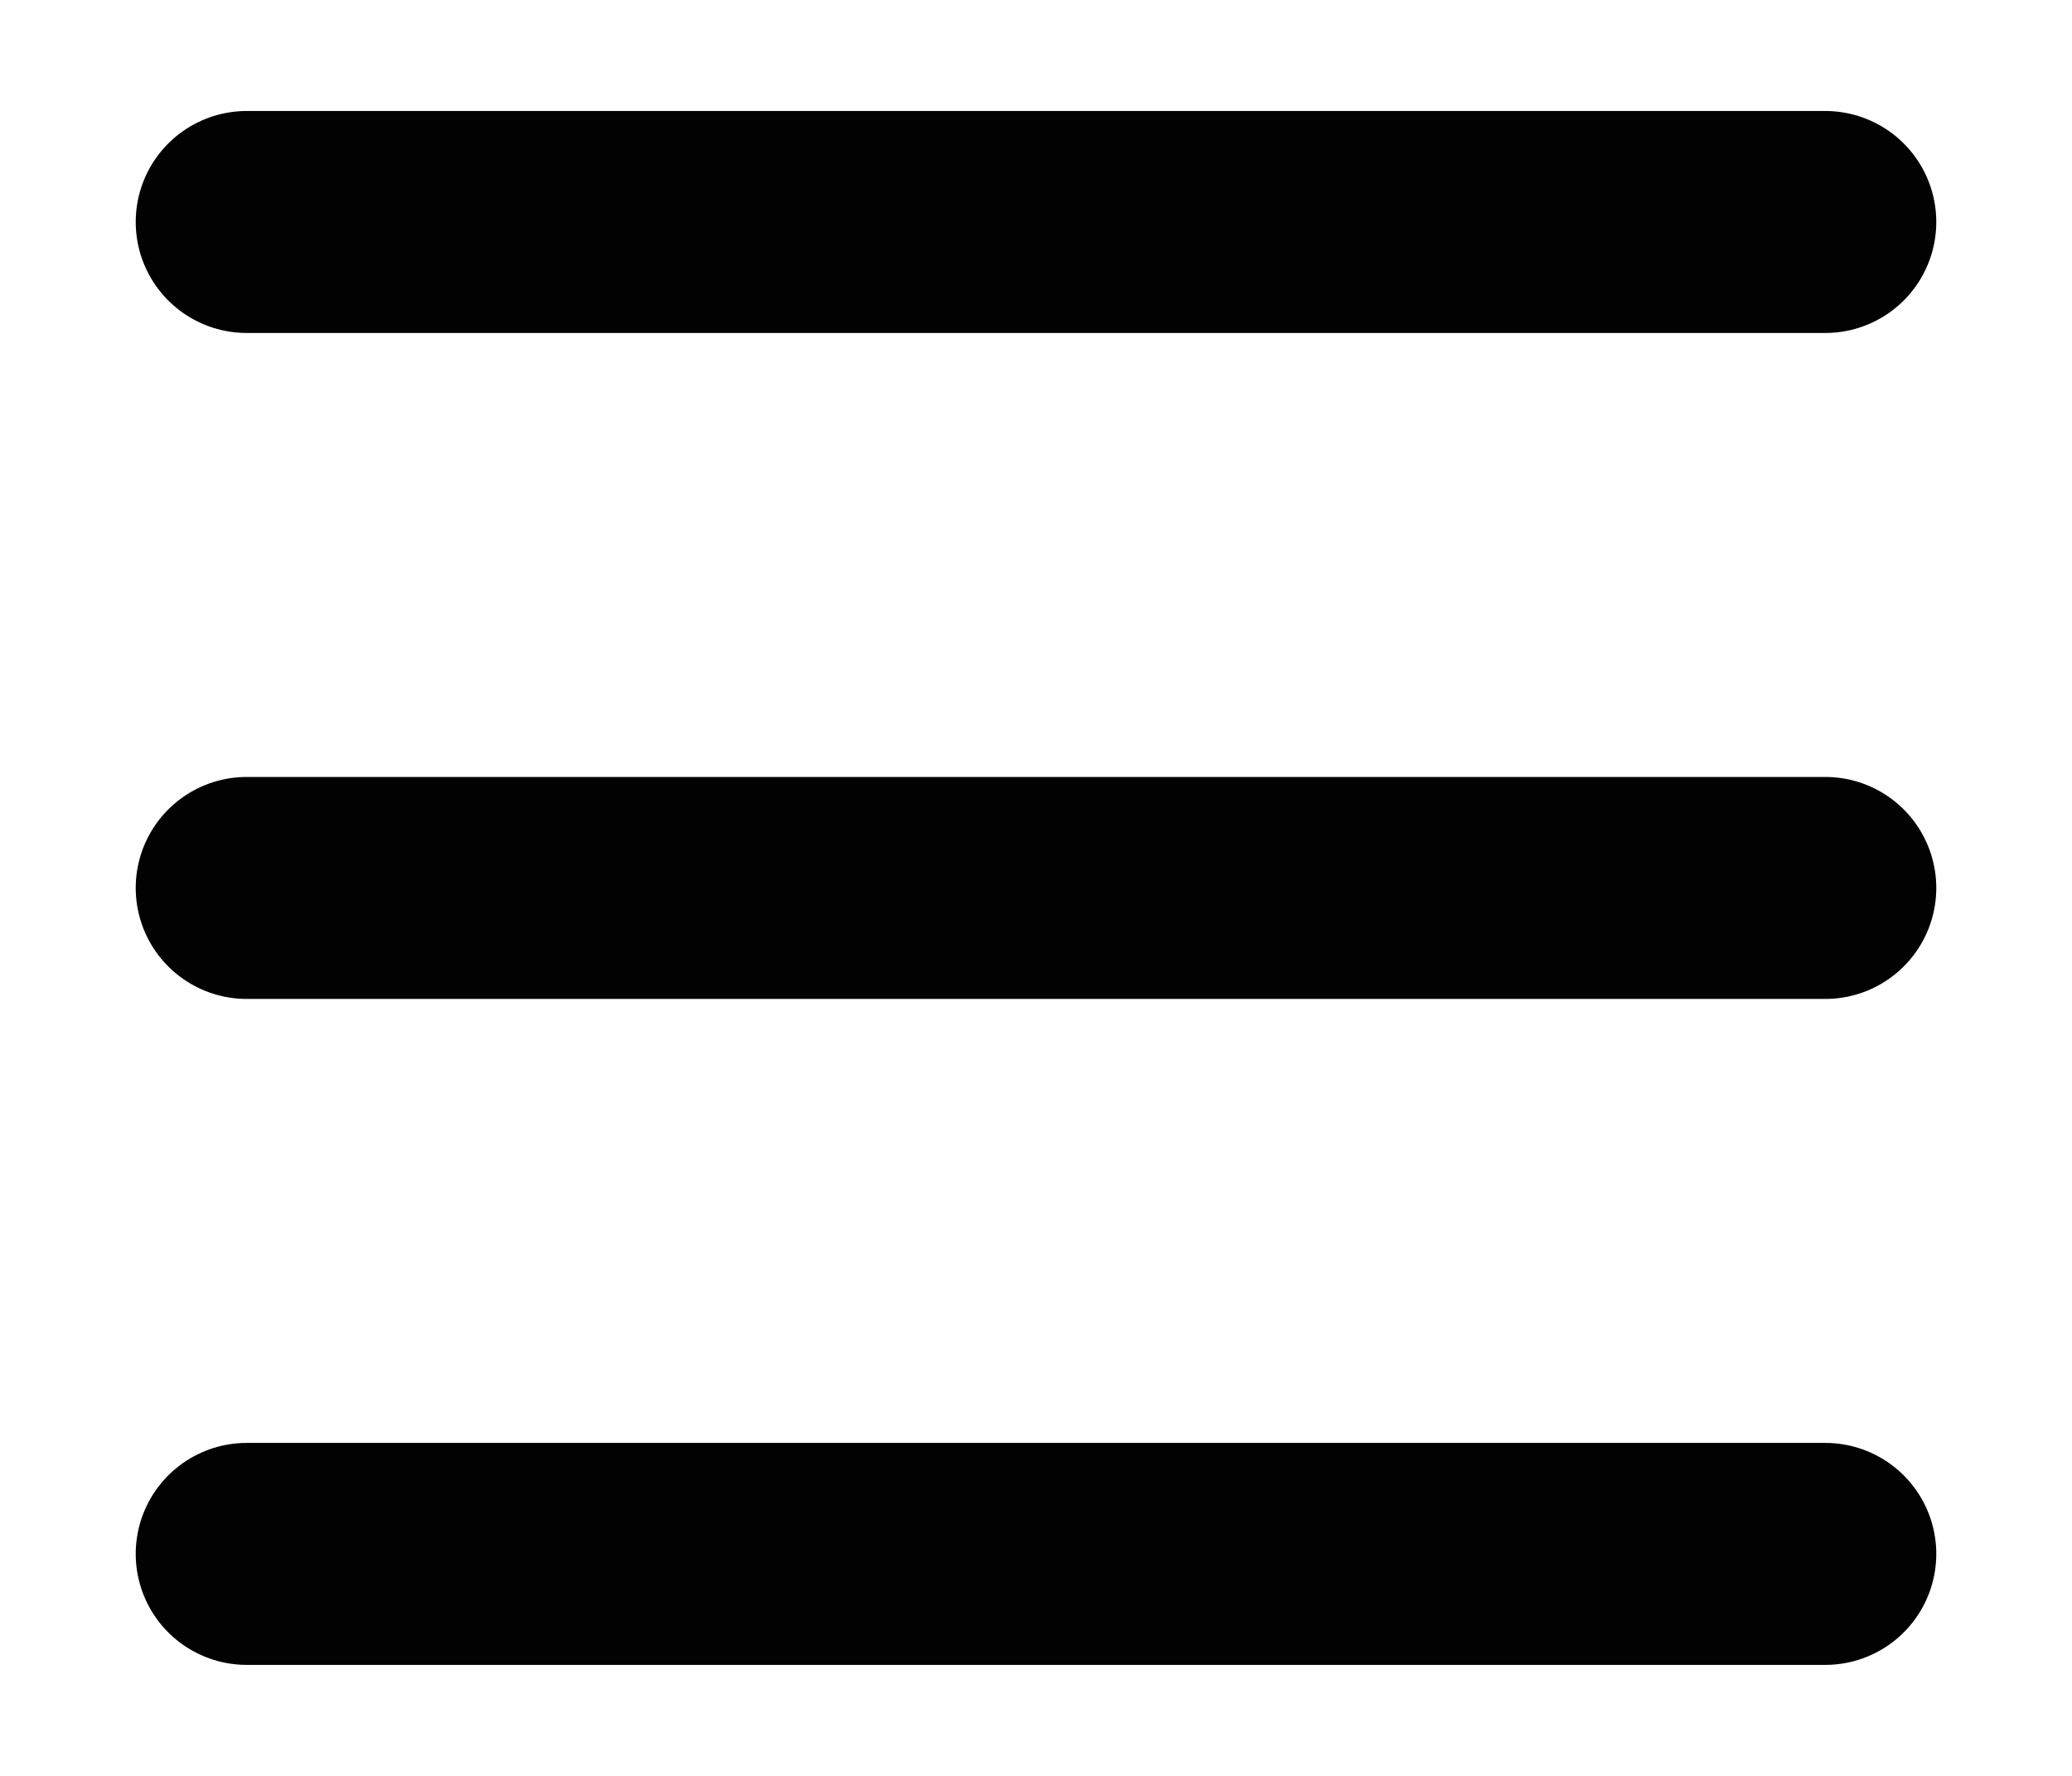 <svg width="14" height="12" viewBox="0 0 14 12" fill="none" xmlns="http://www.w3.org/2000/svg">
<path d="M1.667 1.5H12.333M1.667 6H12.333M1.667 10.5H12.333" stroke="#020202" stroke-width="1.5" stroke-linecap="round"/>
</svg>
